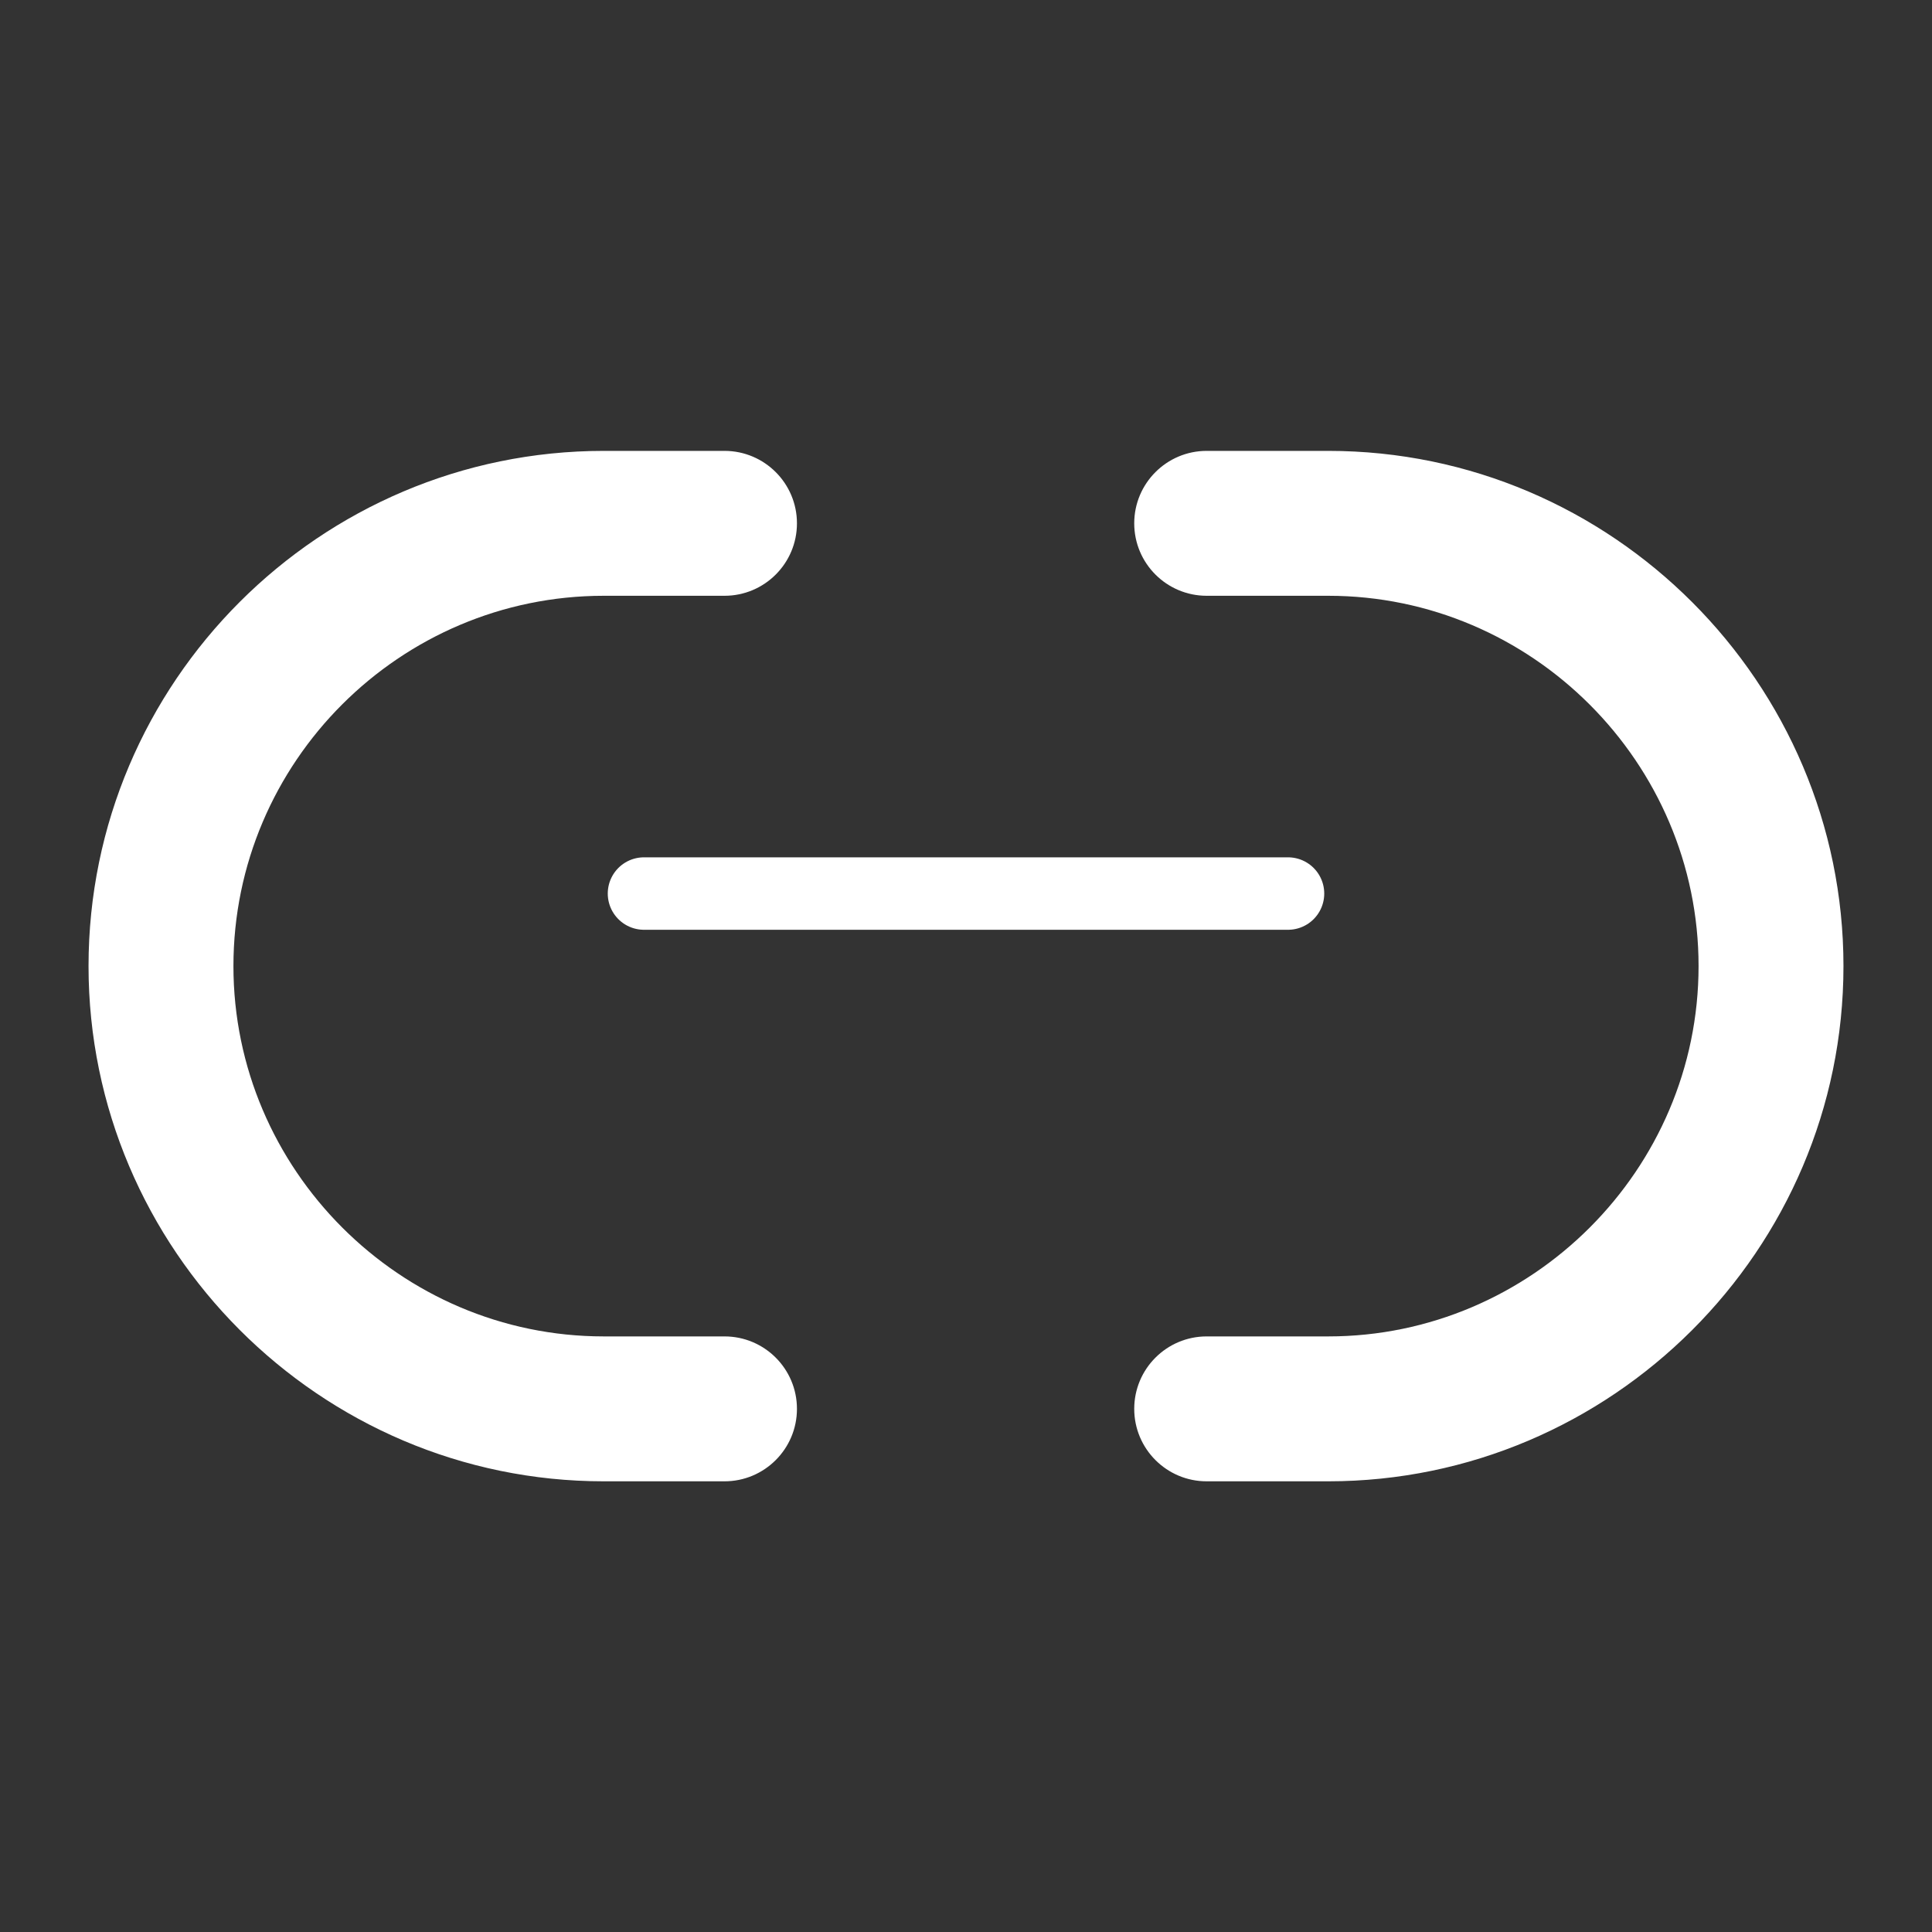 <svg width="40" height="40" viewBox="0 0 40 40" fill="none" xmlns="http://www.w3.org/2000/svg" xmlns:xlink="http://www.w3.org/1999/xlink">
<rect x="0" y="0" width="40" height="40" fill="#333333" stroke="none"/>
<path d="M24.983,27.669C24.155,27.669 23.483,28.34 23.483,29.169C23.483,29.997 24.155,30.669 24.983,30.669L24.983,27.669ZM24.983,9.335C24.155,9.335 23.483,10.007 23.483,10.835C23.483,11.664 24.155,12.335 24.983,12.335L24.983,9.335ZM24.983,30.669L27.5,30.669L27.5,27.669L24.983,27.669L24.983,30.669ZM27.5,30.669C33.36,30.669 38.167,25.882 38.167,20.002L35.167,20.002C35.167,24.222 31.707,27.669 27.5,27.669L27.5,30.669ZM38.167,20.002C38.167,14.142 33.38,9.335 27.5,9.335L27.5,12.335C31.72,12.335 35.167,15.795 35.167,20.002L38.167,20.002ZM27.5,9.335L24.983,9.335L24.983,12.335L27.5,12.335L27.5,9.335Z" fill="#FFFFFF"/>
<path d="M15,12.335C15.828,12.335 16.5,11.664 16.5,10.835C16.5,10.007 15.828,9.335 15,9.335L15,12.335ZM15,30.669C15.828,30.669 16.5,29.997 16.5,29.169C16.5,28.34 15.828,27.669 15,27.669L15,30.669ZM15,9.335L12.5,9.335L12.5,12.335L15,12.335L15,9.335ZM12.5,9.335C6.621,9.335 1.833,14.123 1.833,20.002L4.833,20.002C4.833,15.78 8.278,12.335 12.5,12.335L12.5,9.335ZM1.833,20.002C1.833,25.862 6.62,30.669 12.5,30.669L12.5,27.669C8.28,27.669 4.833,24.209 4.833,20.002L1.833,20.002ZM12.5,30.669L15,30.669L15,27.669L12.5,27.669L12.5,30.669Z" fill="#FFFFFF"/>
<line x1="13.333" y1="18.5" x2="26.667" y2="18.5" stroke="#FFFFFF" stroke-width="1.5" stroke-miterlimit="3.999" stroke-linecap="round" stroke-linejoin="round"/>
</svg>
